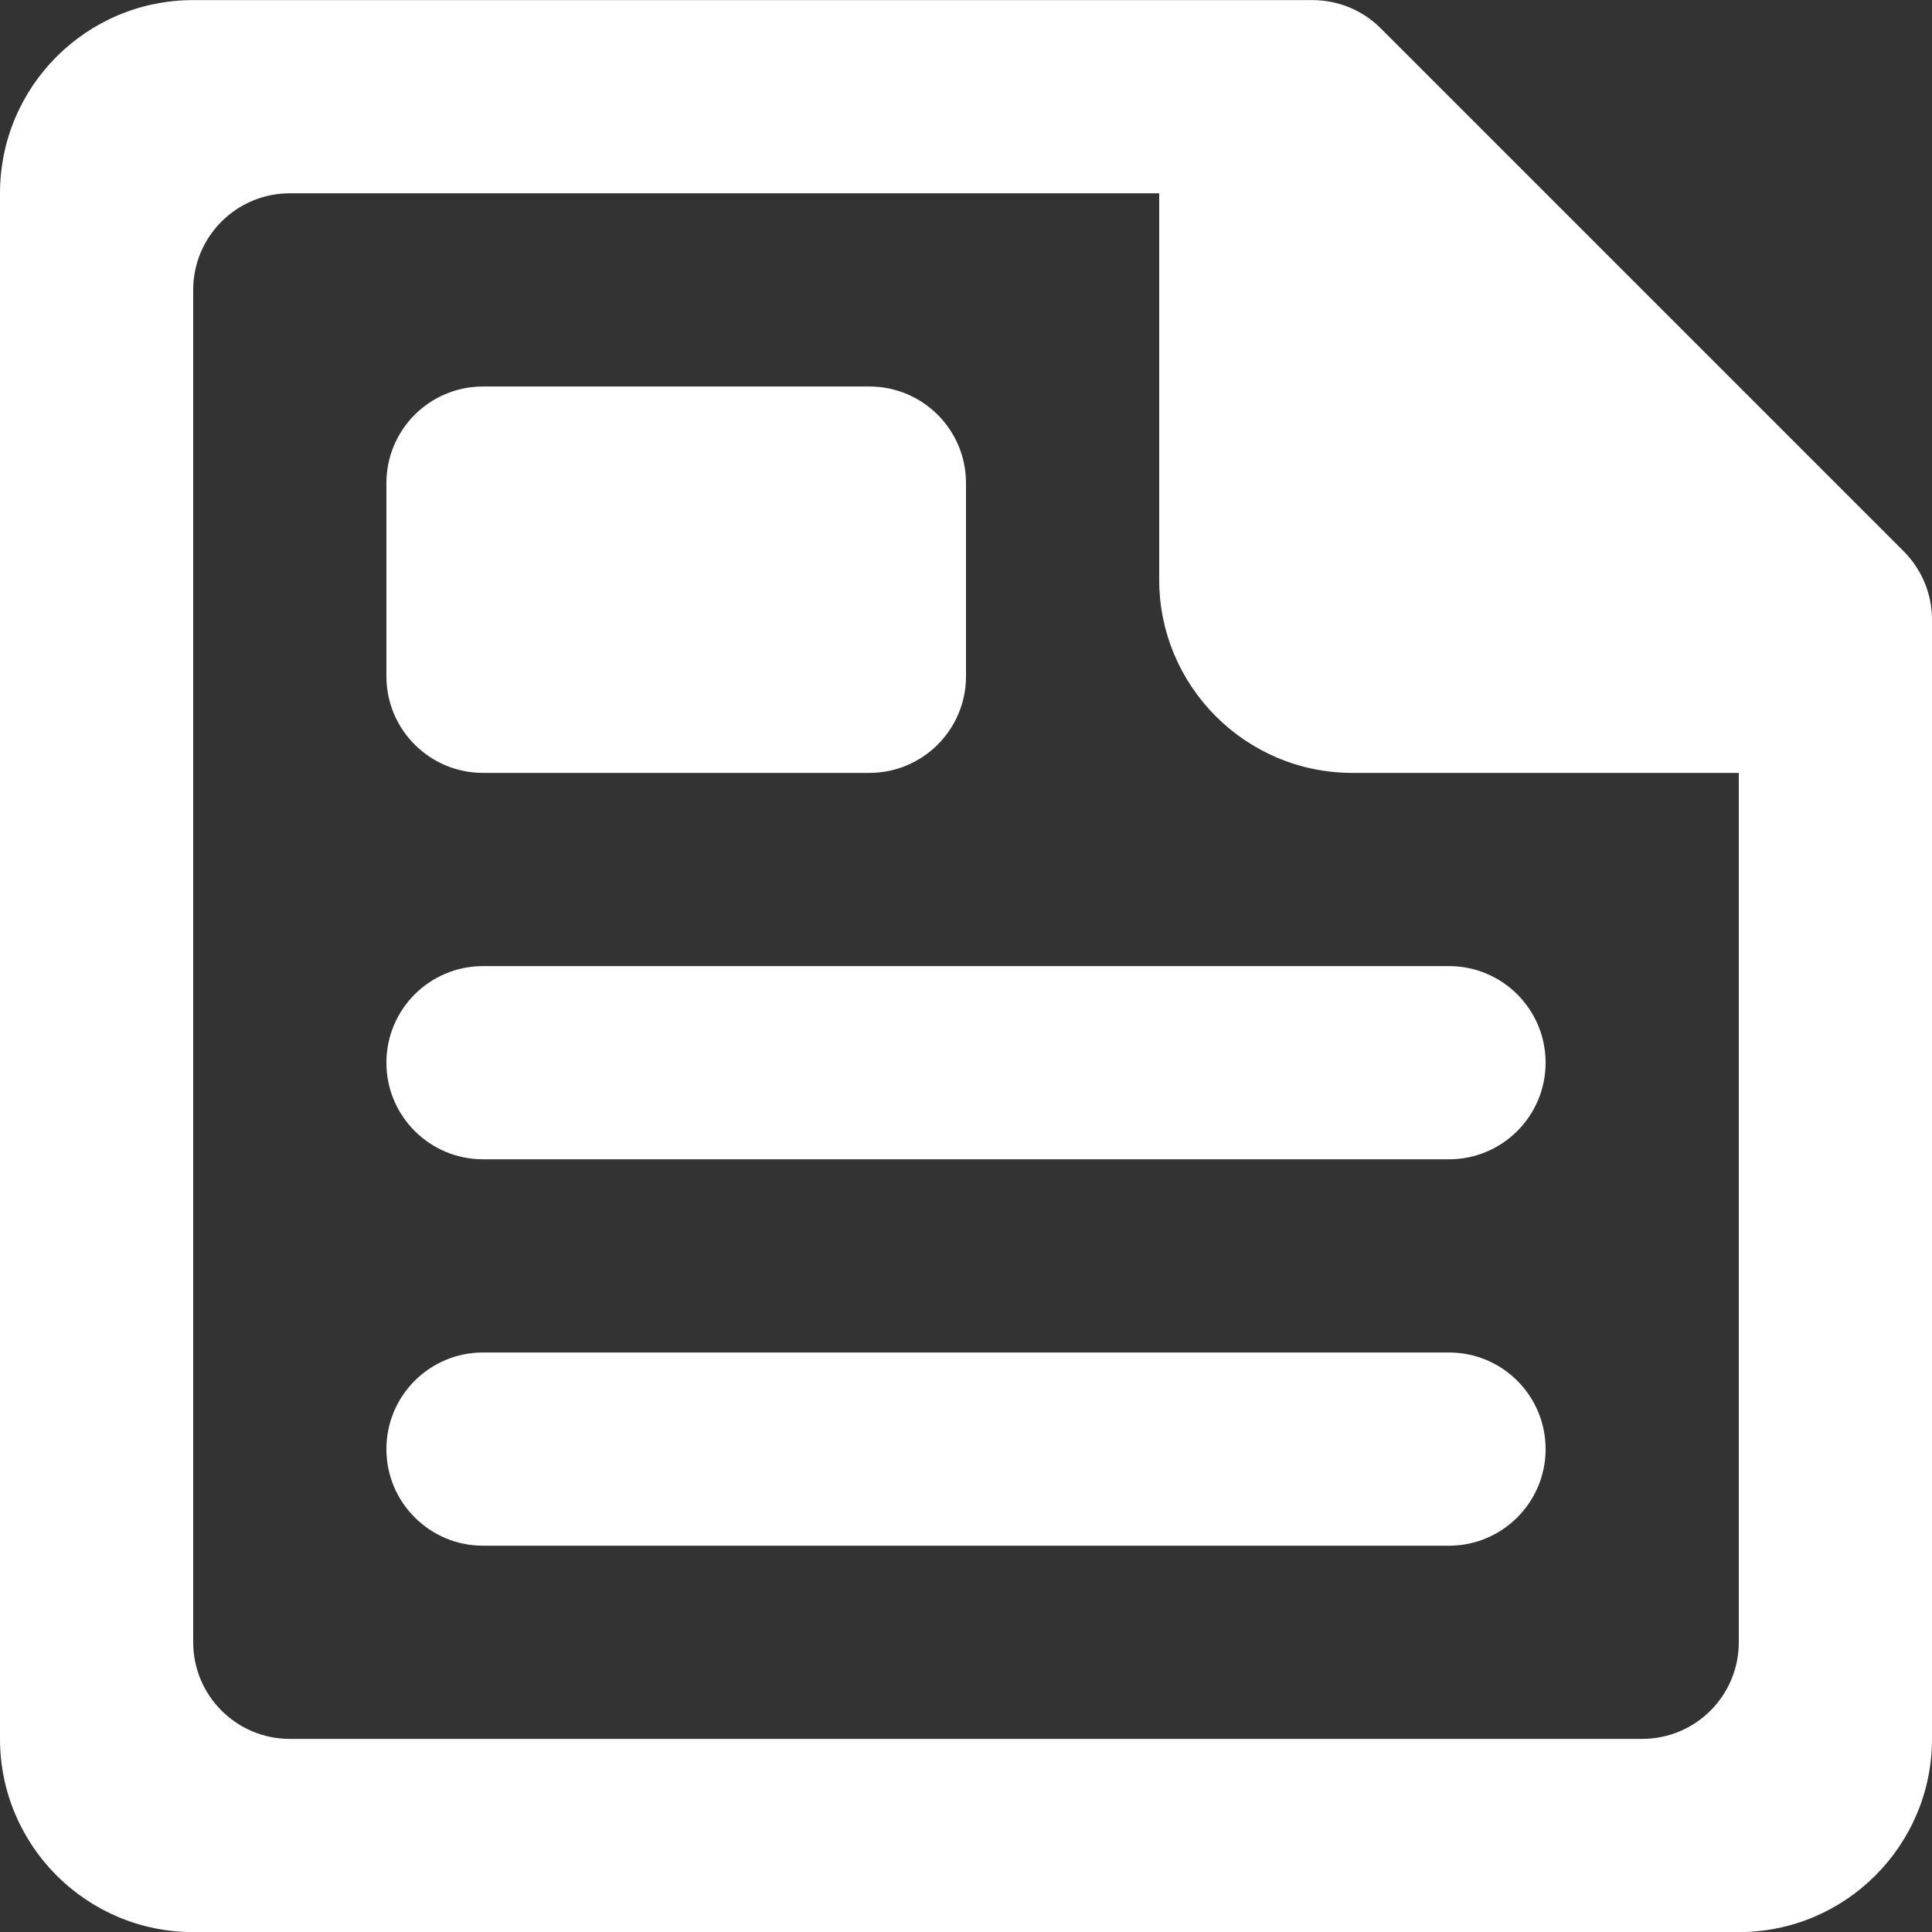 <?xml version="1.0" encoding="UTF-8" standalone="no"?>
<svg width="20px" height="20px" viewBox="0 0 20 20" version="1.1" xmlns="http://www.w3.org/2000/svg" xmlns:xlink="http://www.w3.org/1999/xlink">
    <rect x="0" y="0" width="20" height="20" fill="#333333" stroke="none"/>
    <!-- Generator: Sketch 3.8.1 (29687) - http://www.bohemiancoding.com/sketch -->
    <title>file_text_data [#1701]</title>
    <desc>Created with Sketch.</desc>
    <defs></defs>
    <g id="Page-1" stroke="none" stroke-width="1" fill="none" fill-rule="evenodd">
        <g id="Dribbble-Dark-Preview" transform="translate(-60, -1519)" fill="#FFFFFF">
            <g id="icons" transform="translate(56, 160)">
                <path d="M20,1374.001 C20,1374.553 19.552,1375.001 19,1375.001 L9,1375.001 C8.448,1375.001 8,1374.553 8,1374.001 C8,1373.448 8.448,1373.001 9,1373.001 L19,1373.001 C19.552,1373.001 20,1373.448 20,1374.001 L20,1374.001 Z M9,1369.001 L19,1369.001 C19.552,1369.001 20,1369.448 20,1370.001 C20,1370.553 19.552,1371.001 19,1371.001 L9,1371.001 C8.448,1371.001 8,1370.553 8,1370.001 C8,1369.448 8.448,1369.001 9,1369.001 L9,1369.001 Z M8,1366.001 L8,1364.001 C8,1363.448 8.448,1363.001 9,1363.001 L13,1363.001 C13.552,1363.001 14,1363.448 14,1364.001 L14,1366.001 C14,1366.553 13.552,1367.001 13,1367.001 L9,1367.001 C8.448,1367.001 8,1366.553 8,1366.001 L8,1366.001 Z M22,1376.001 C22,1376.553 21.552,1377.001 21,1377.001 L7,1377.001 C6.448,1377.001 6,1376.553 6,1376.001 L6,1362.001 C6,1361.448 6.448,1361.001 7,1361.001 L16,1361.001 L16,1365.001 C16,1366.104 16.895,1367.001 18,1367.001 L22,1367.001 L22,1376.001 Z M23.707,1364.707 L18.293,1359.293 C18.105,1359.105 17.851,1359.001 17.586,1359.001 L6,1359.001 C4.895,1359.001 4,1359.896 4,1361.001 L4,1377.001 C4,1378.104 4.895,1379.001 6,1379.001 L22,1379.001 C23.105,1379.001 24,1378.104 24,1377.001 L24,1365.415 C24,1365.149 23.895,1364.896 23.707,1364.707 L23.707,1364.707 Z" id="file_text_data-[#1701]"></path>
            </g>
        </g>
    </g>
</svg>